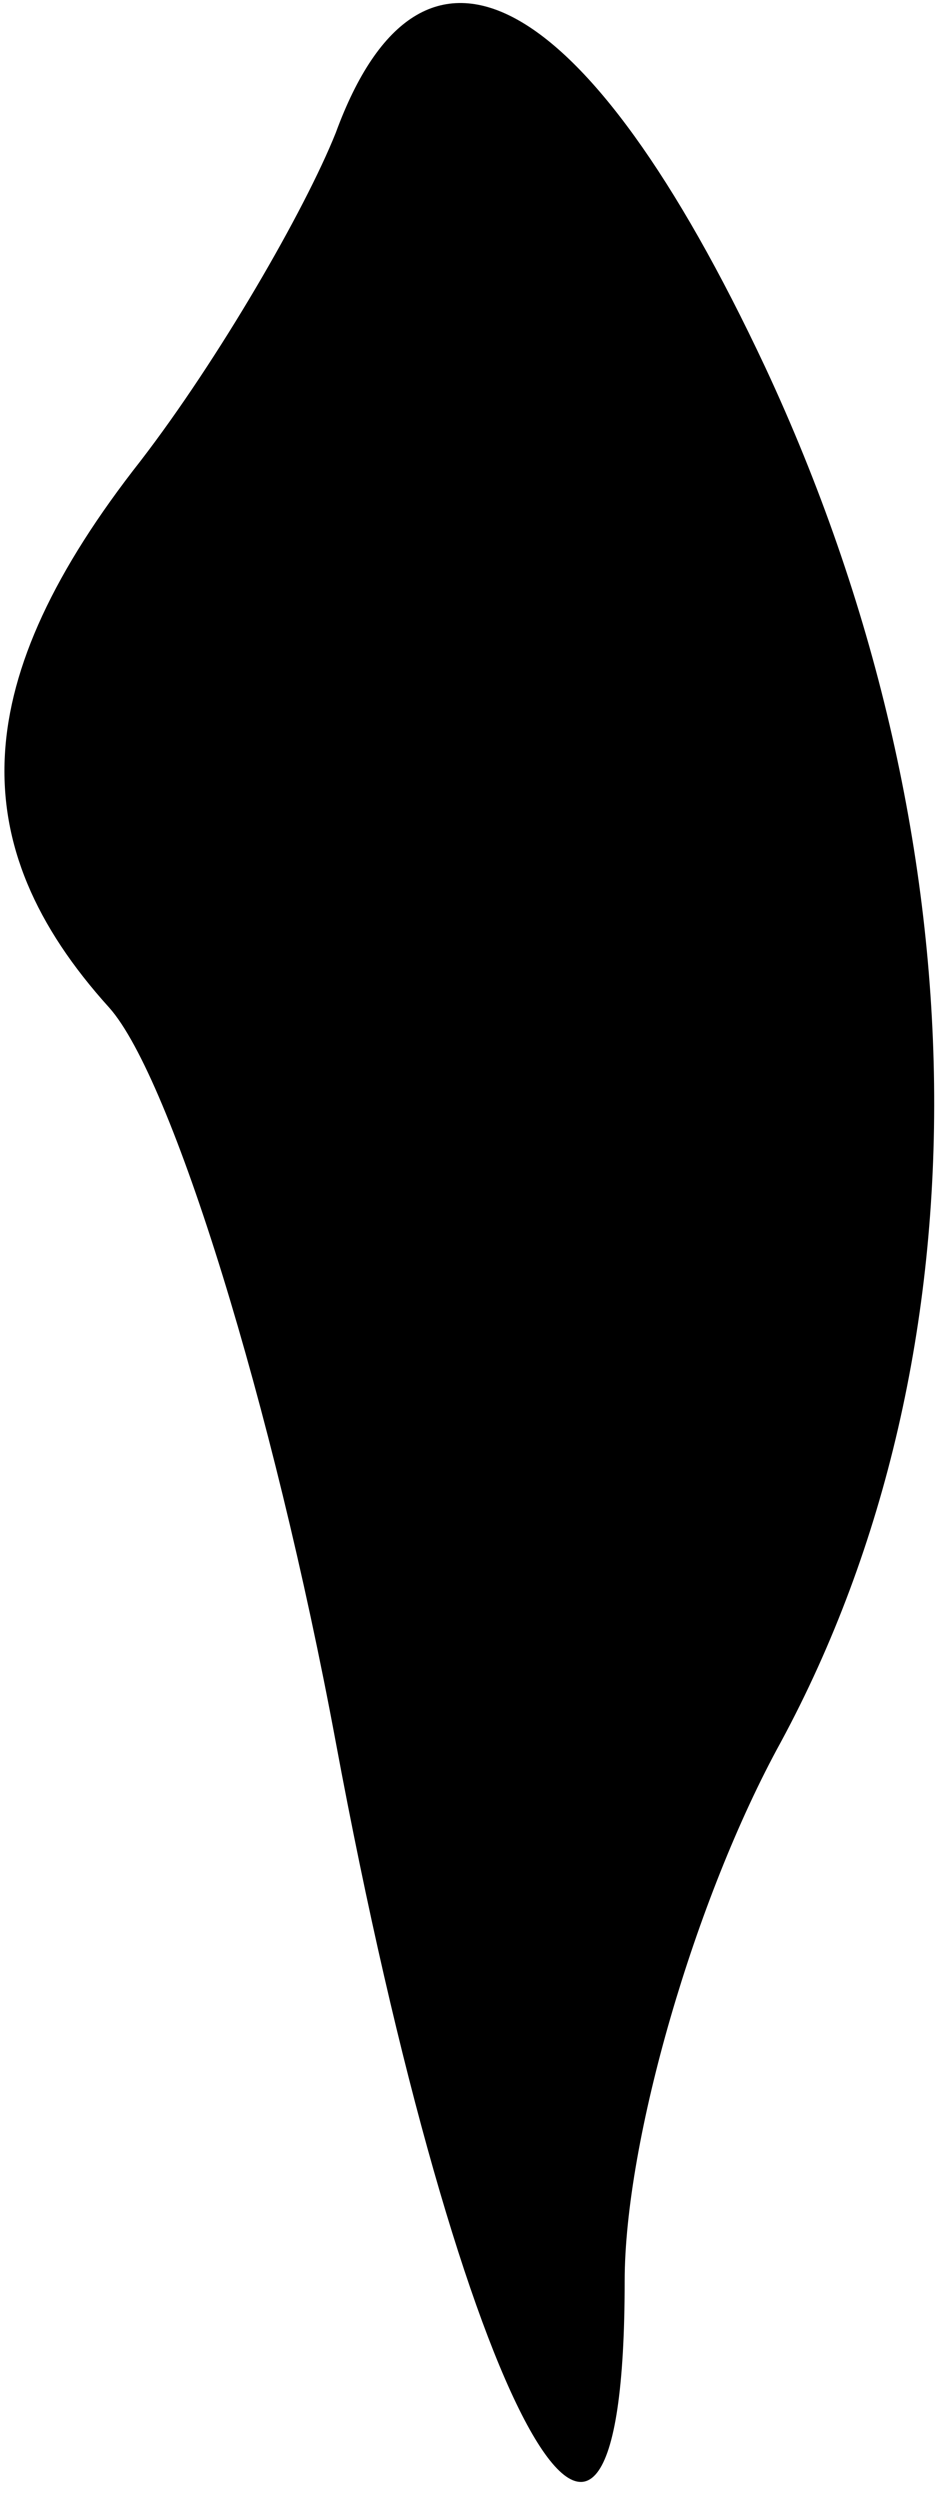 <?xml version="1.0" standalone="no"?>
<!DOCTYPE svg PUBLIC "-//W3C//DTD SVG 20010904//EN"
 "http://www.w3.org/TR/2001/REC-SVG-20010904/DTD/svg10.dtd">
<svg version="1.0" xmlns="http://www.w3.org/2000/svg"
 width="12pt" height="32pt" viewBox="0 0 12 32"
 preserveAspectRatio="xMidYMid meet">
<g transform="translate(0,32) scale(0.1,-0.1)"
fill="#000000" stroke="none">
<path fill="#000000" stroke="none" d="M43 303 c-4 -10 -15 -29 -25 -42 -22
-28 -23 -49 -4 -70 8 -9 21 -51 29 -94 16 -86 37 -124 37 -69 0 18 9 49 20 69
27 50 26 116 -2 176 -23 49 -44 60 -55 30z"/>
</g>
</svg>
